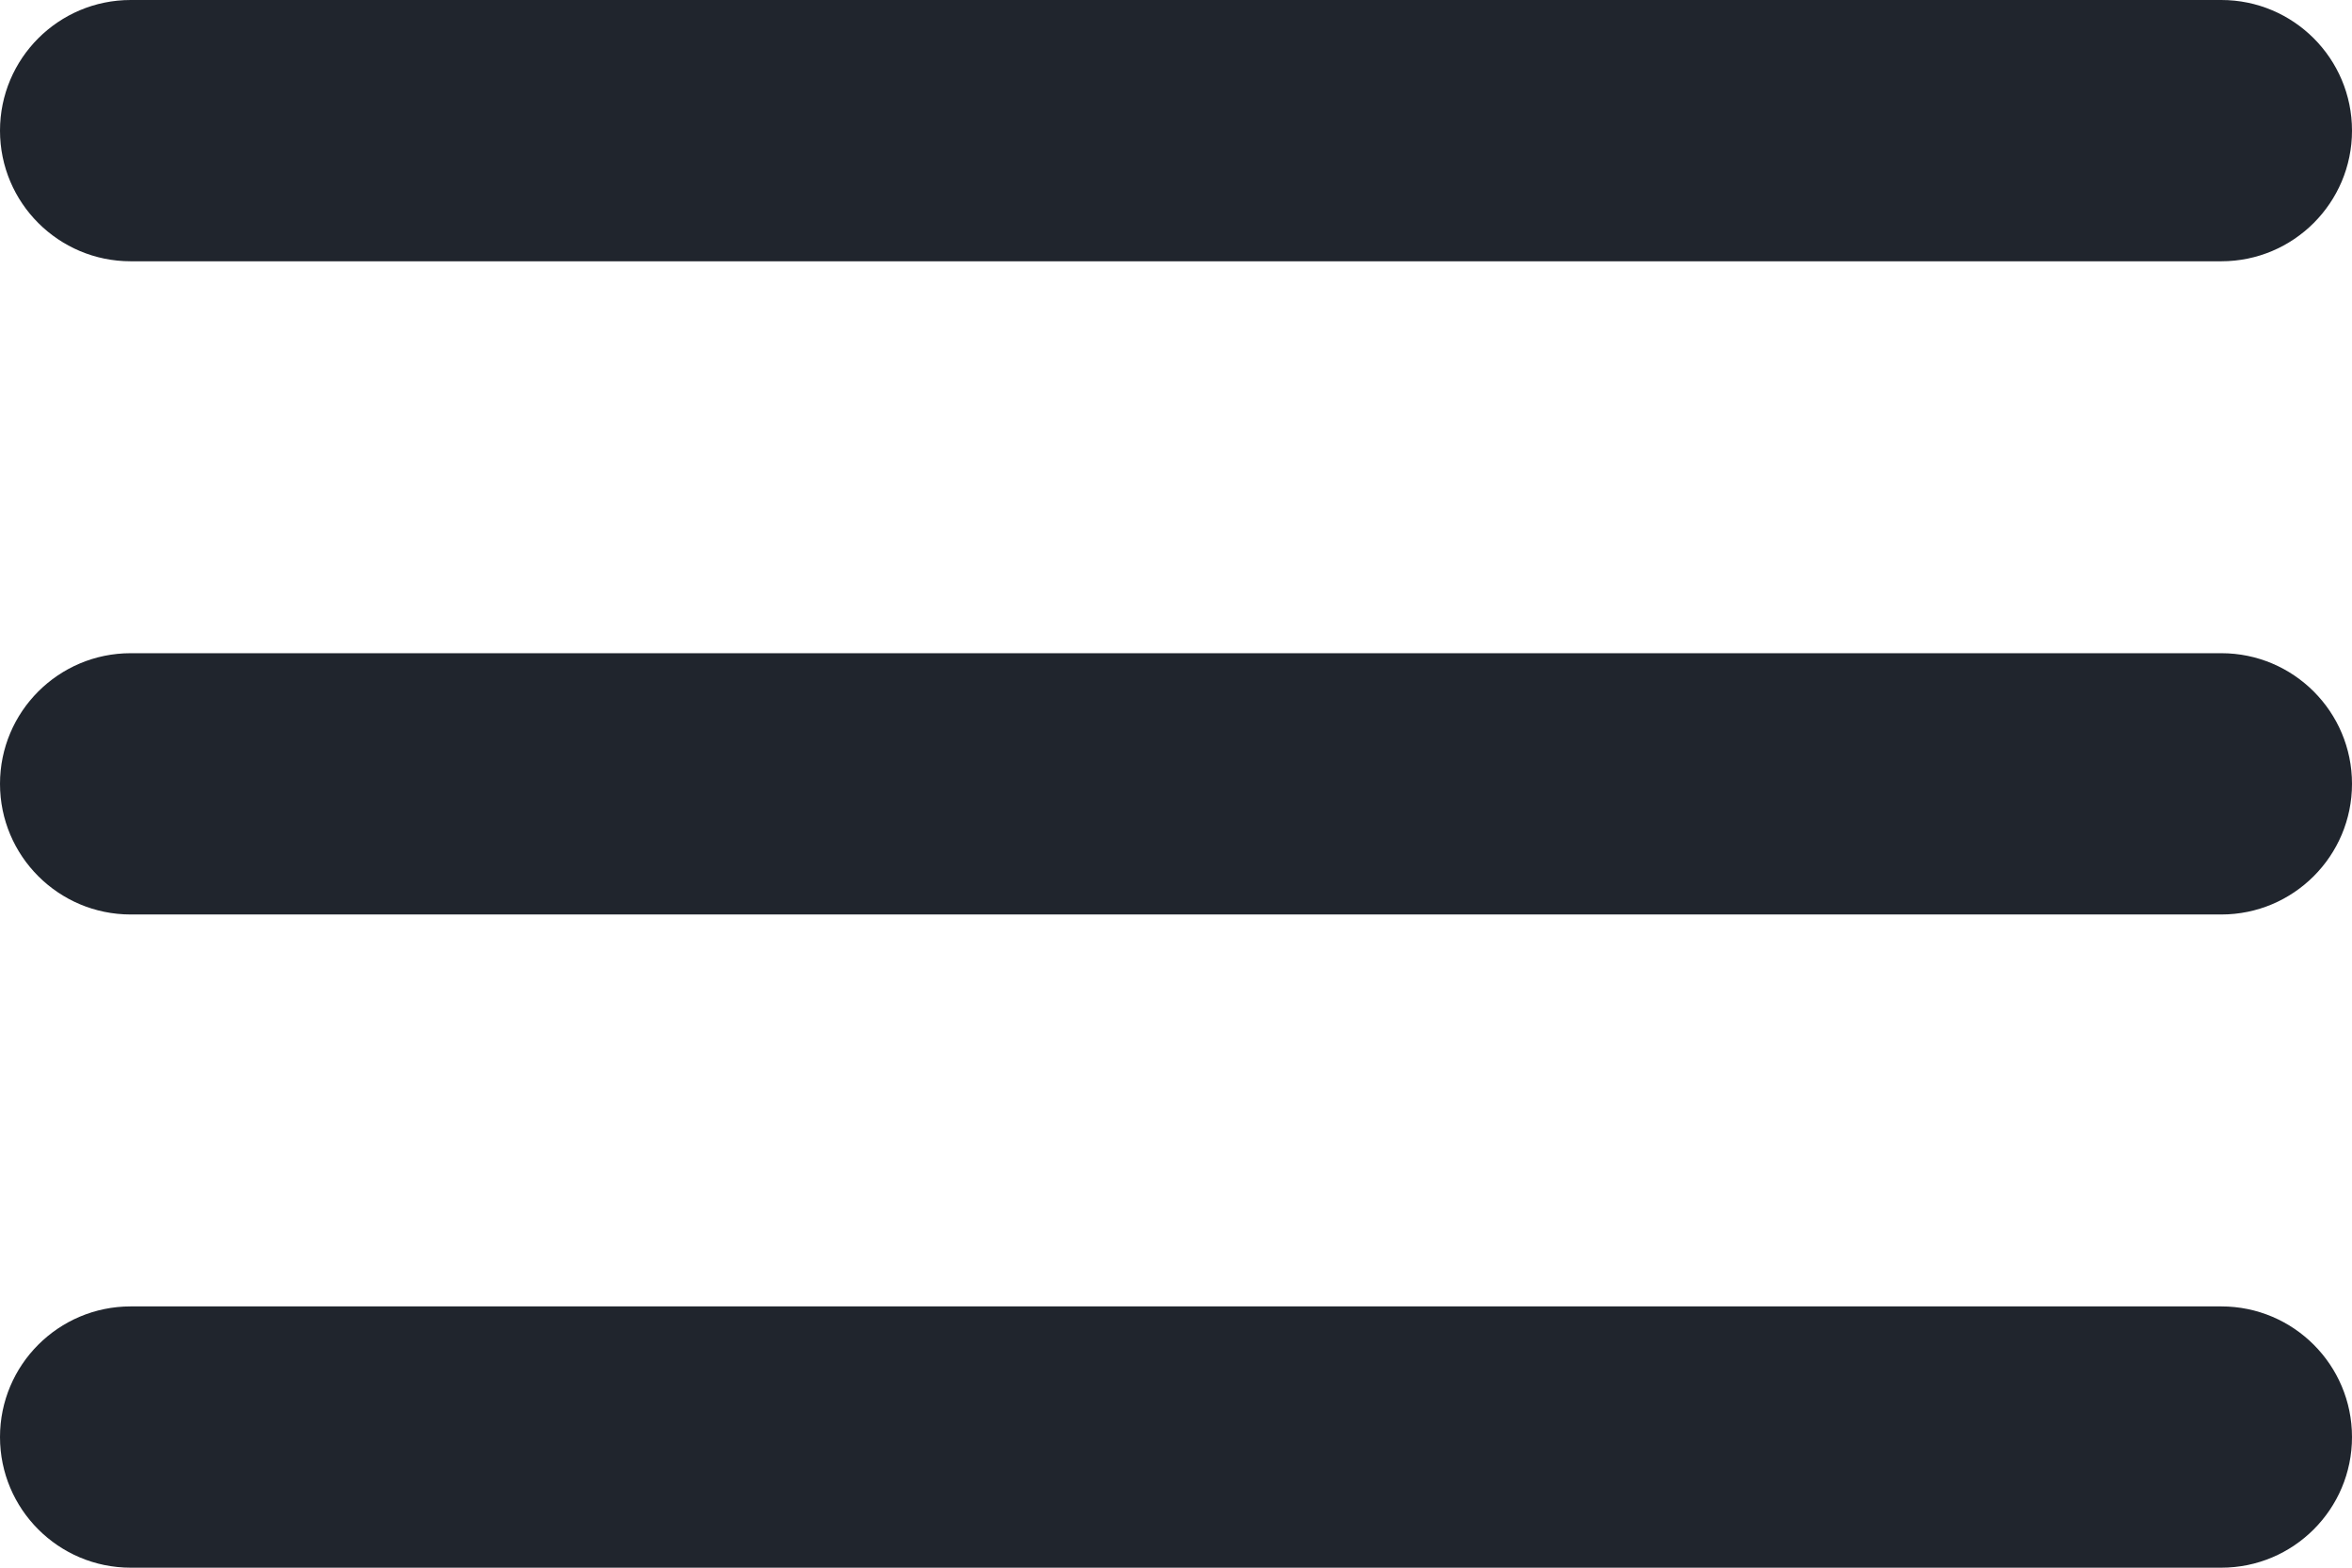 <svg width="18" height="12" viewBox="0 0 18 12" fill="none" xmlns="http://www.w3.org/2000/svg">
<path d="M0 1C0 0.448 0.448 0 1 0H17C17.552 0 18 0.448 18 1C18 1.552 17.552 2 17 2H1C0.448 2 0 1.552 0 1ZM0 6C0 5.448 0.448 5 1 5H17C17.552 5 18 5.448 18 6C18 6.552 17.552 7 17 7H1C0.448 7 0 6.552 0 6ZM0 11C0 10.448 0.448 10 1 10H17C17.552 10 18 10.448 18 11C18 11.552 17.552 12 17 12H1C0.448 12 0 11.552 0 11Z" fill="#20252D"/>
</svg>
